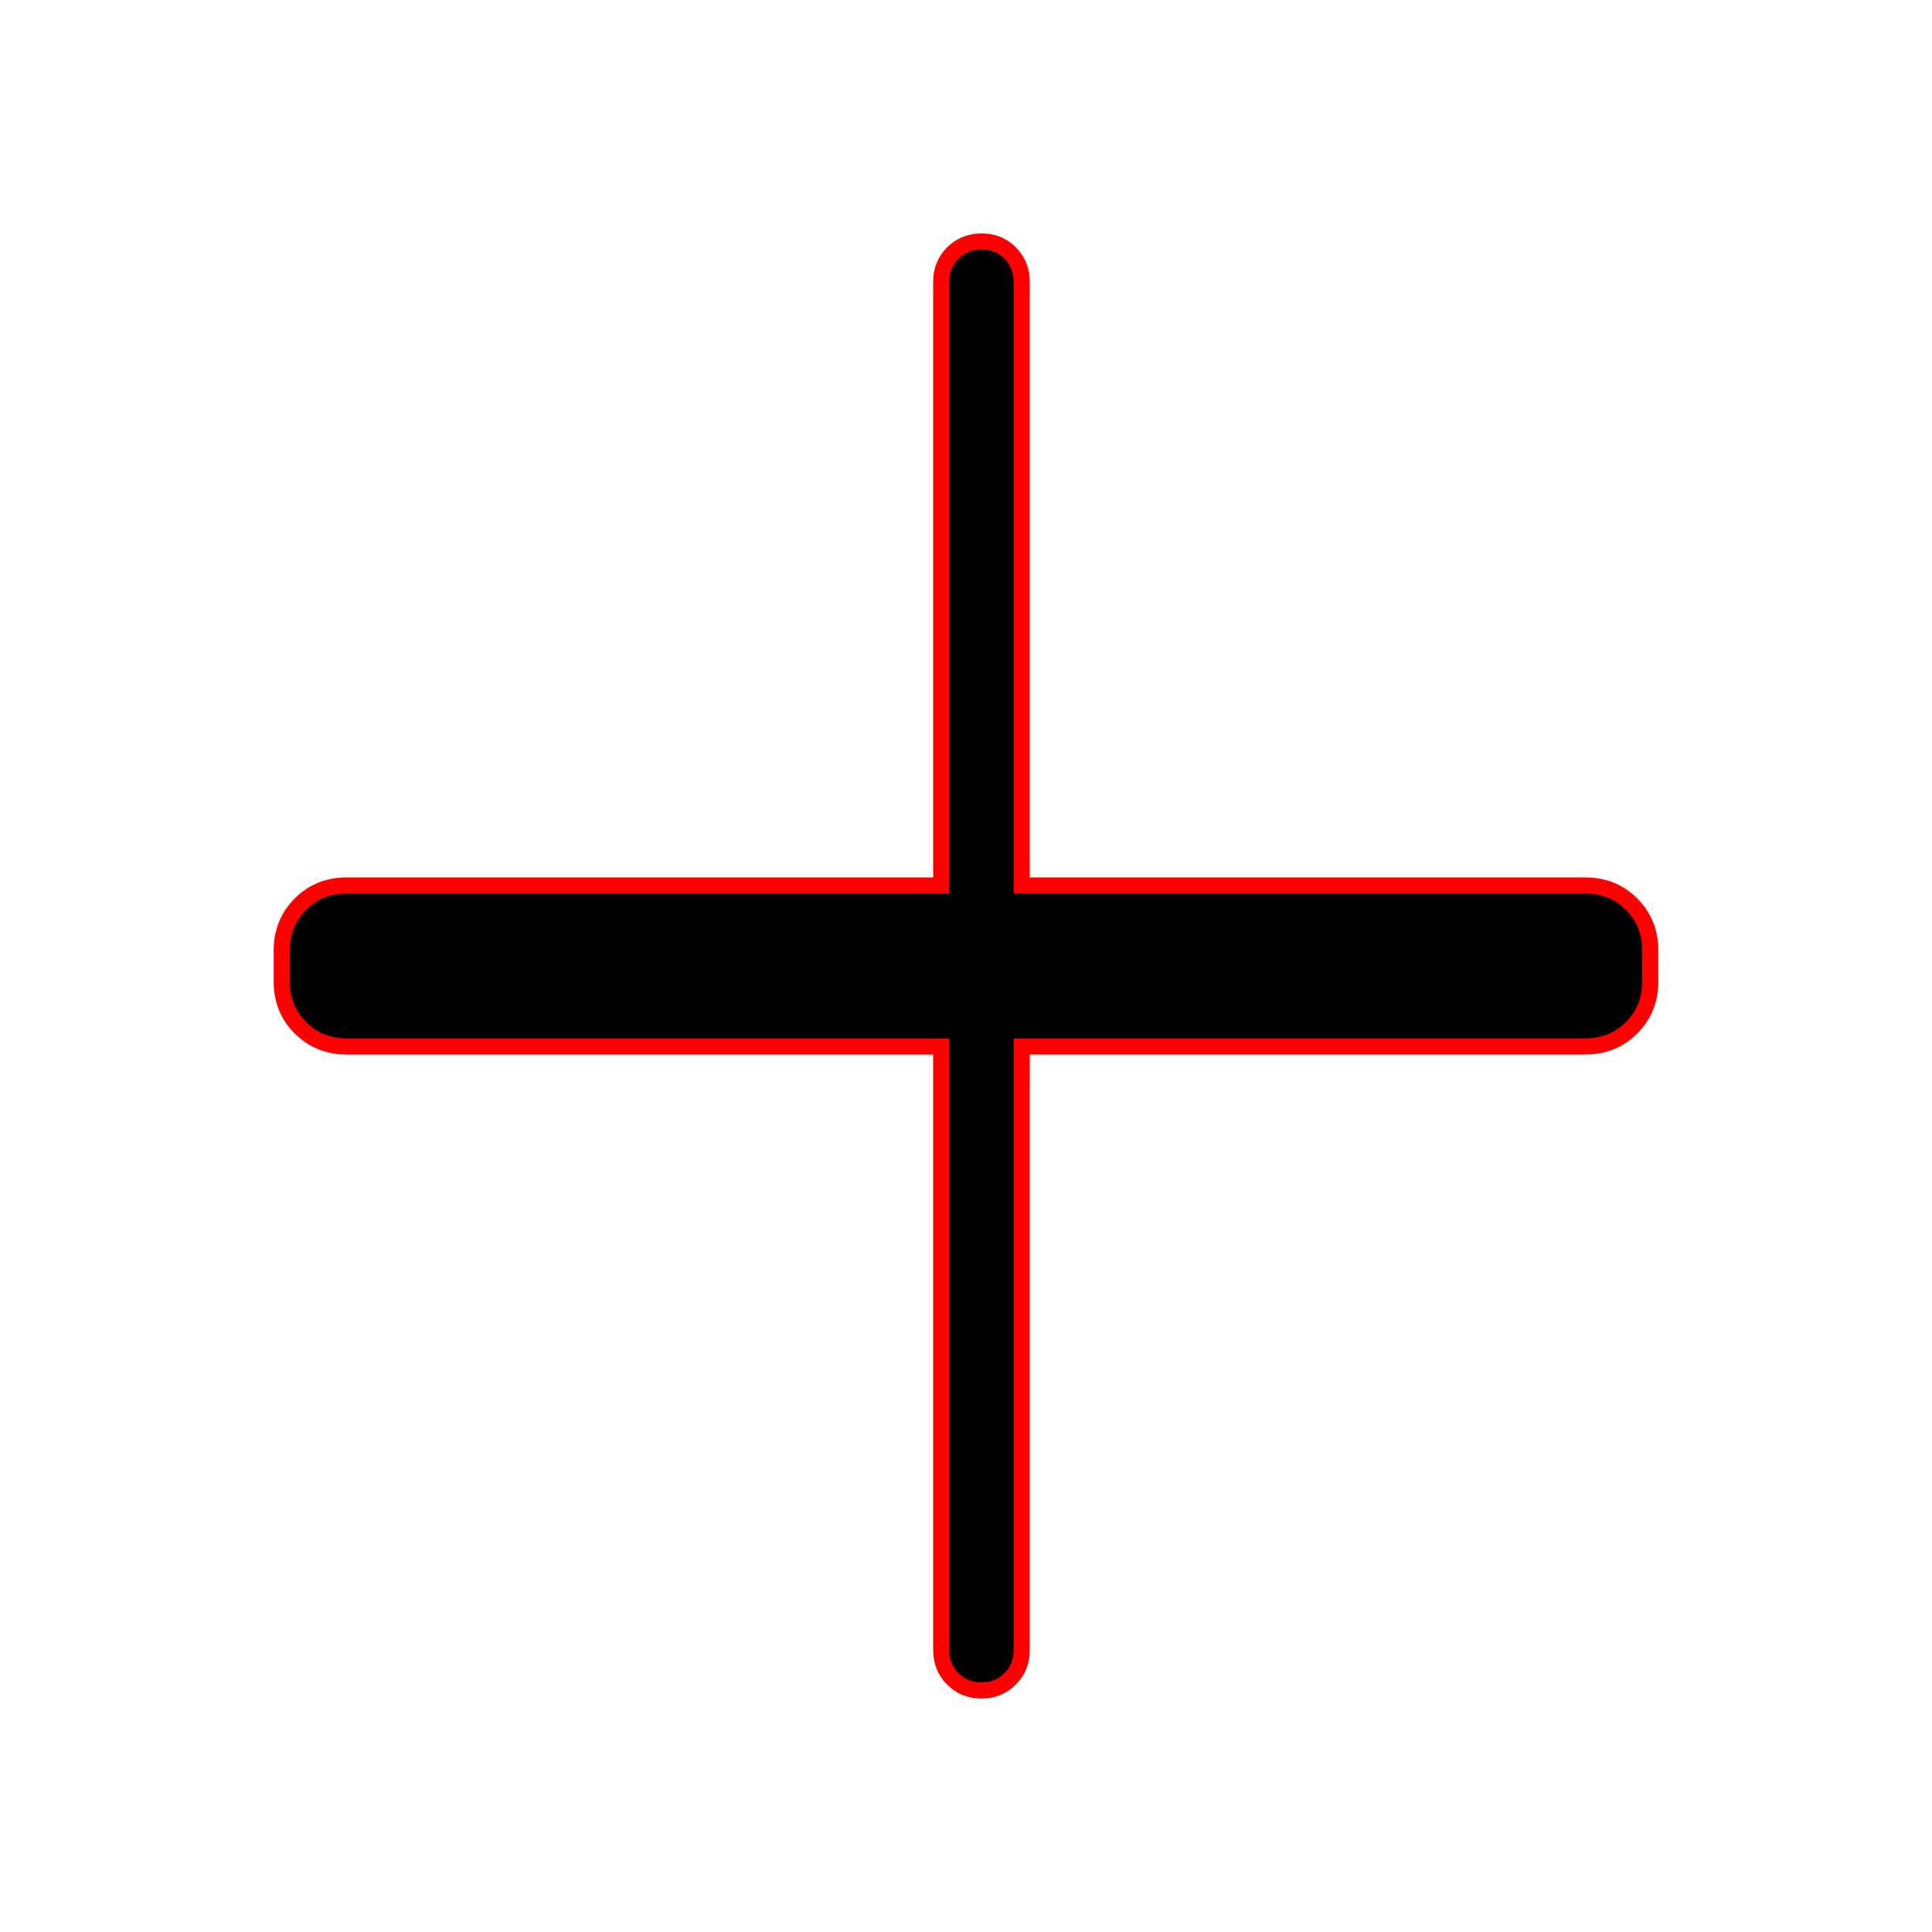 <svg xmlns="http://www.w3.org/2000/svg" width="24" height="24" viewBox="0 0 24 24"><path fill="#000" d="M12.192 21q-.213 0-.356-.144t-.144-.356V13H4.308q-.343 0-.576-.232t-.232-.576v-.384q0-.343.232-.576T4.308 11h7.384V3.5q0-.213.144-.356T12.193 3t.356.144t.143.356V11h7q.344 0 .576.232t.232.576v.384q0 .344-.232.576t-.576.232h-7v7.5q0 .213-.144.356q-.143.144-.356.144" stroke-width="0.2" stroke="#f00"/></svg>
